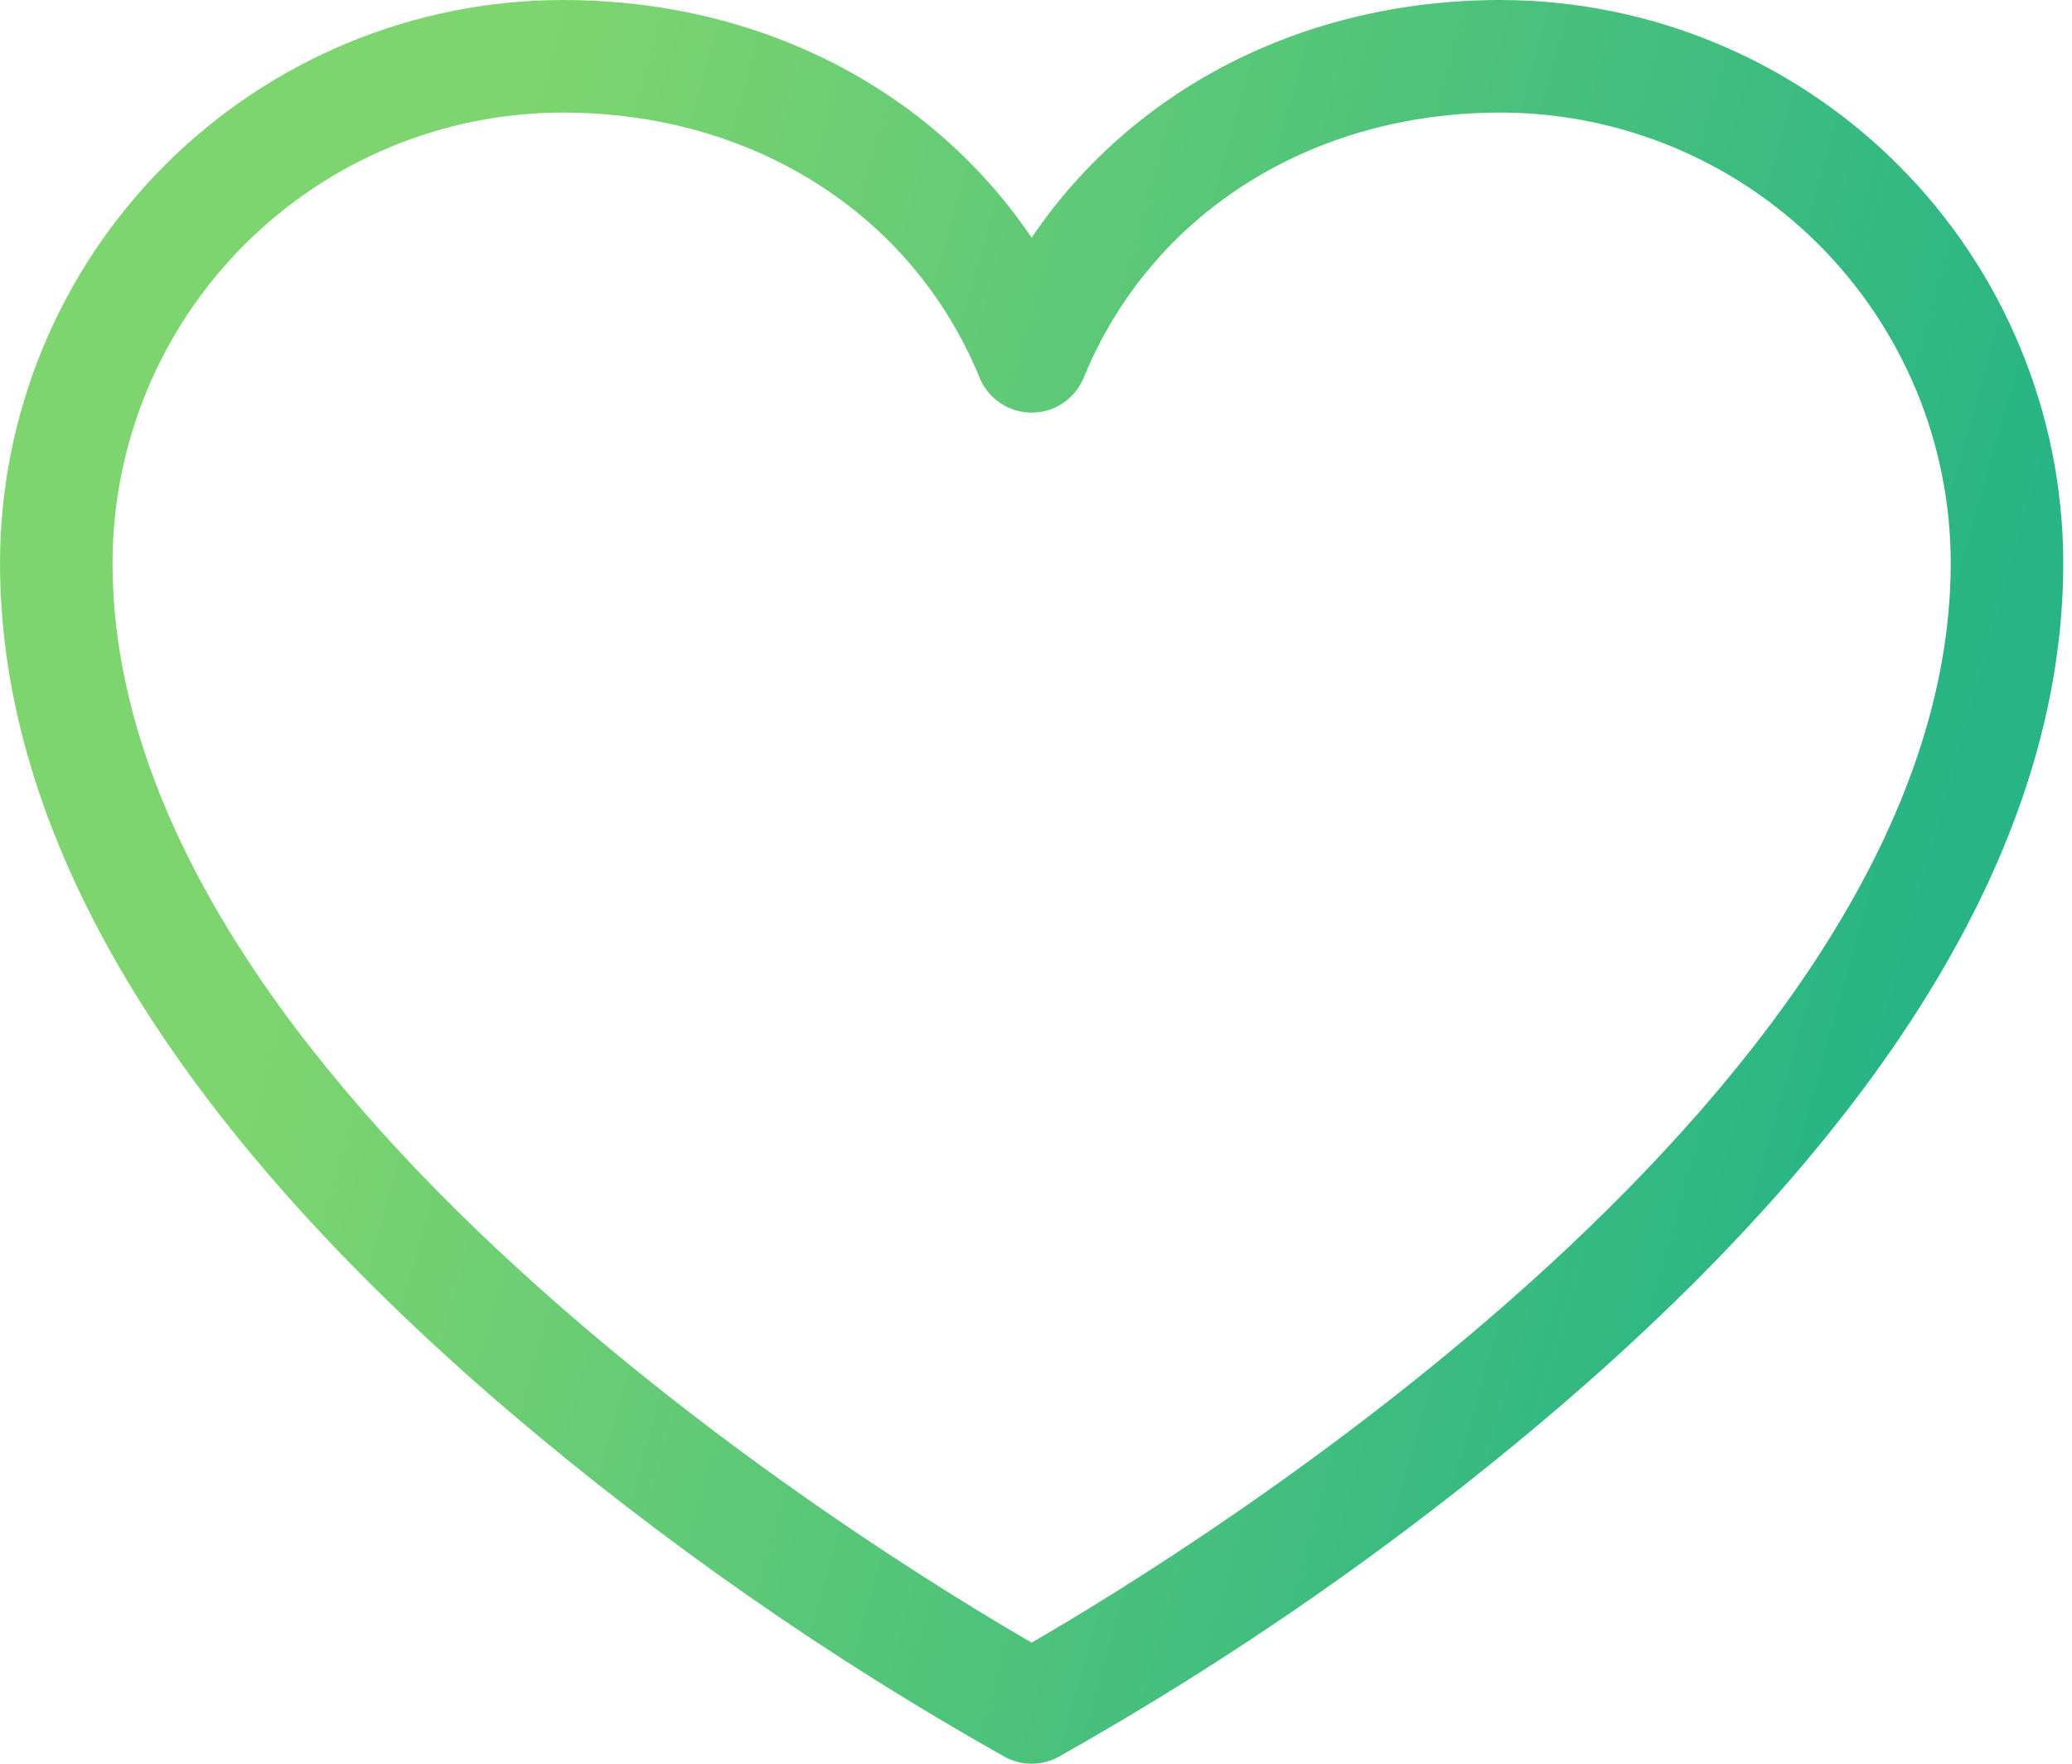 <svg width="47" height="40" viewBox="0 0 47 40" fill="none" xmlns="http://www.w3.org/2000/svg">
<path d="M34.038 0C29.571 0 25.686 2.015 23.401 5.391C21.116 2.015 17.232 0 12.764 0C9.38 0.004 6.136 1.35 3.743 3.743C1.35 6.136 0.004 9.38 0 12.764C0 18.976 3.872 25.441 11.509 31.977C15.009 34.959 18.789 37.595 22.797 39.848C22.983 39.948 23.19 40 23.401 40C23.612 40 23.82 39.948 24.005 39.848C28.013 37.595 31.794 34.959 35.293 31.977C42.931 25.441 46.802 18.976 46.802 12.764C46.798 9.38 45.452 6.136 43.059 3.743C40.666 1.35 37.422 0.004 34.038 0ZM23.401 37.253C19.91 35.238 2.553 24.618 2.553 12.764C2.556 10.057 3.632 7.461 5.547 5.547C7.461 3.632 10.057 2.556 12.764 2.553C17.079 2.553 20.701 4.857 22.221 8.567C22.317 8.801 22.48 9.001 22.691 9.142C22.901 9.283 23.148 9.358 23.401 9.358C23.654 9.358 23.902 9.283 24.112 9.142C24.322 9.001 24.486 8.801 24.582 8.567C26.101 4.857 29.724 2.553 34.038 2.553C36.745 2.556 39.341 3.632 41.255 5.547C43.17 7.461 44.247 10.057 44.249 12.764C44.249 24.618 26.892 35.238 23.401 37.253Z" fill="url(#paint0_linear_412_262)"/>
<defs>
<linearGradient id="paint0_linear_412_262" x1="-1.773" y1="3.34532e-07" x2="58.337" y2="16.876" gradientUnits="userSpaceOnUse">
<stop offset="0.217" stop-color="#7ED56F"/>
<stop offset="0.795" stop-color="#28B485"/>
</linearGradient>
</defs>
</svg>

